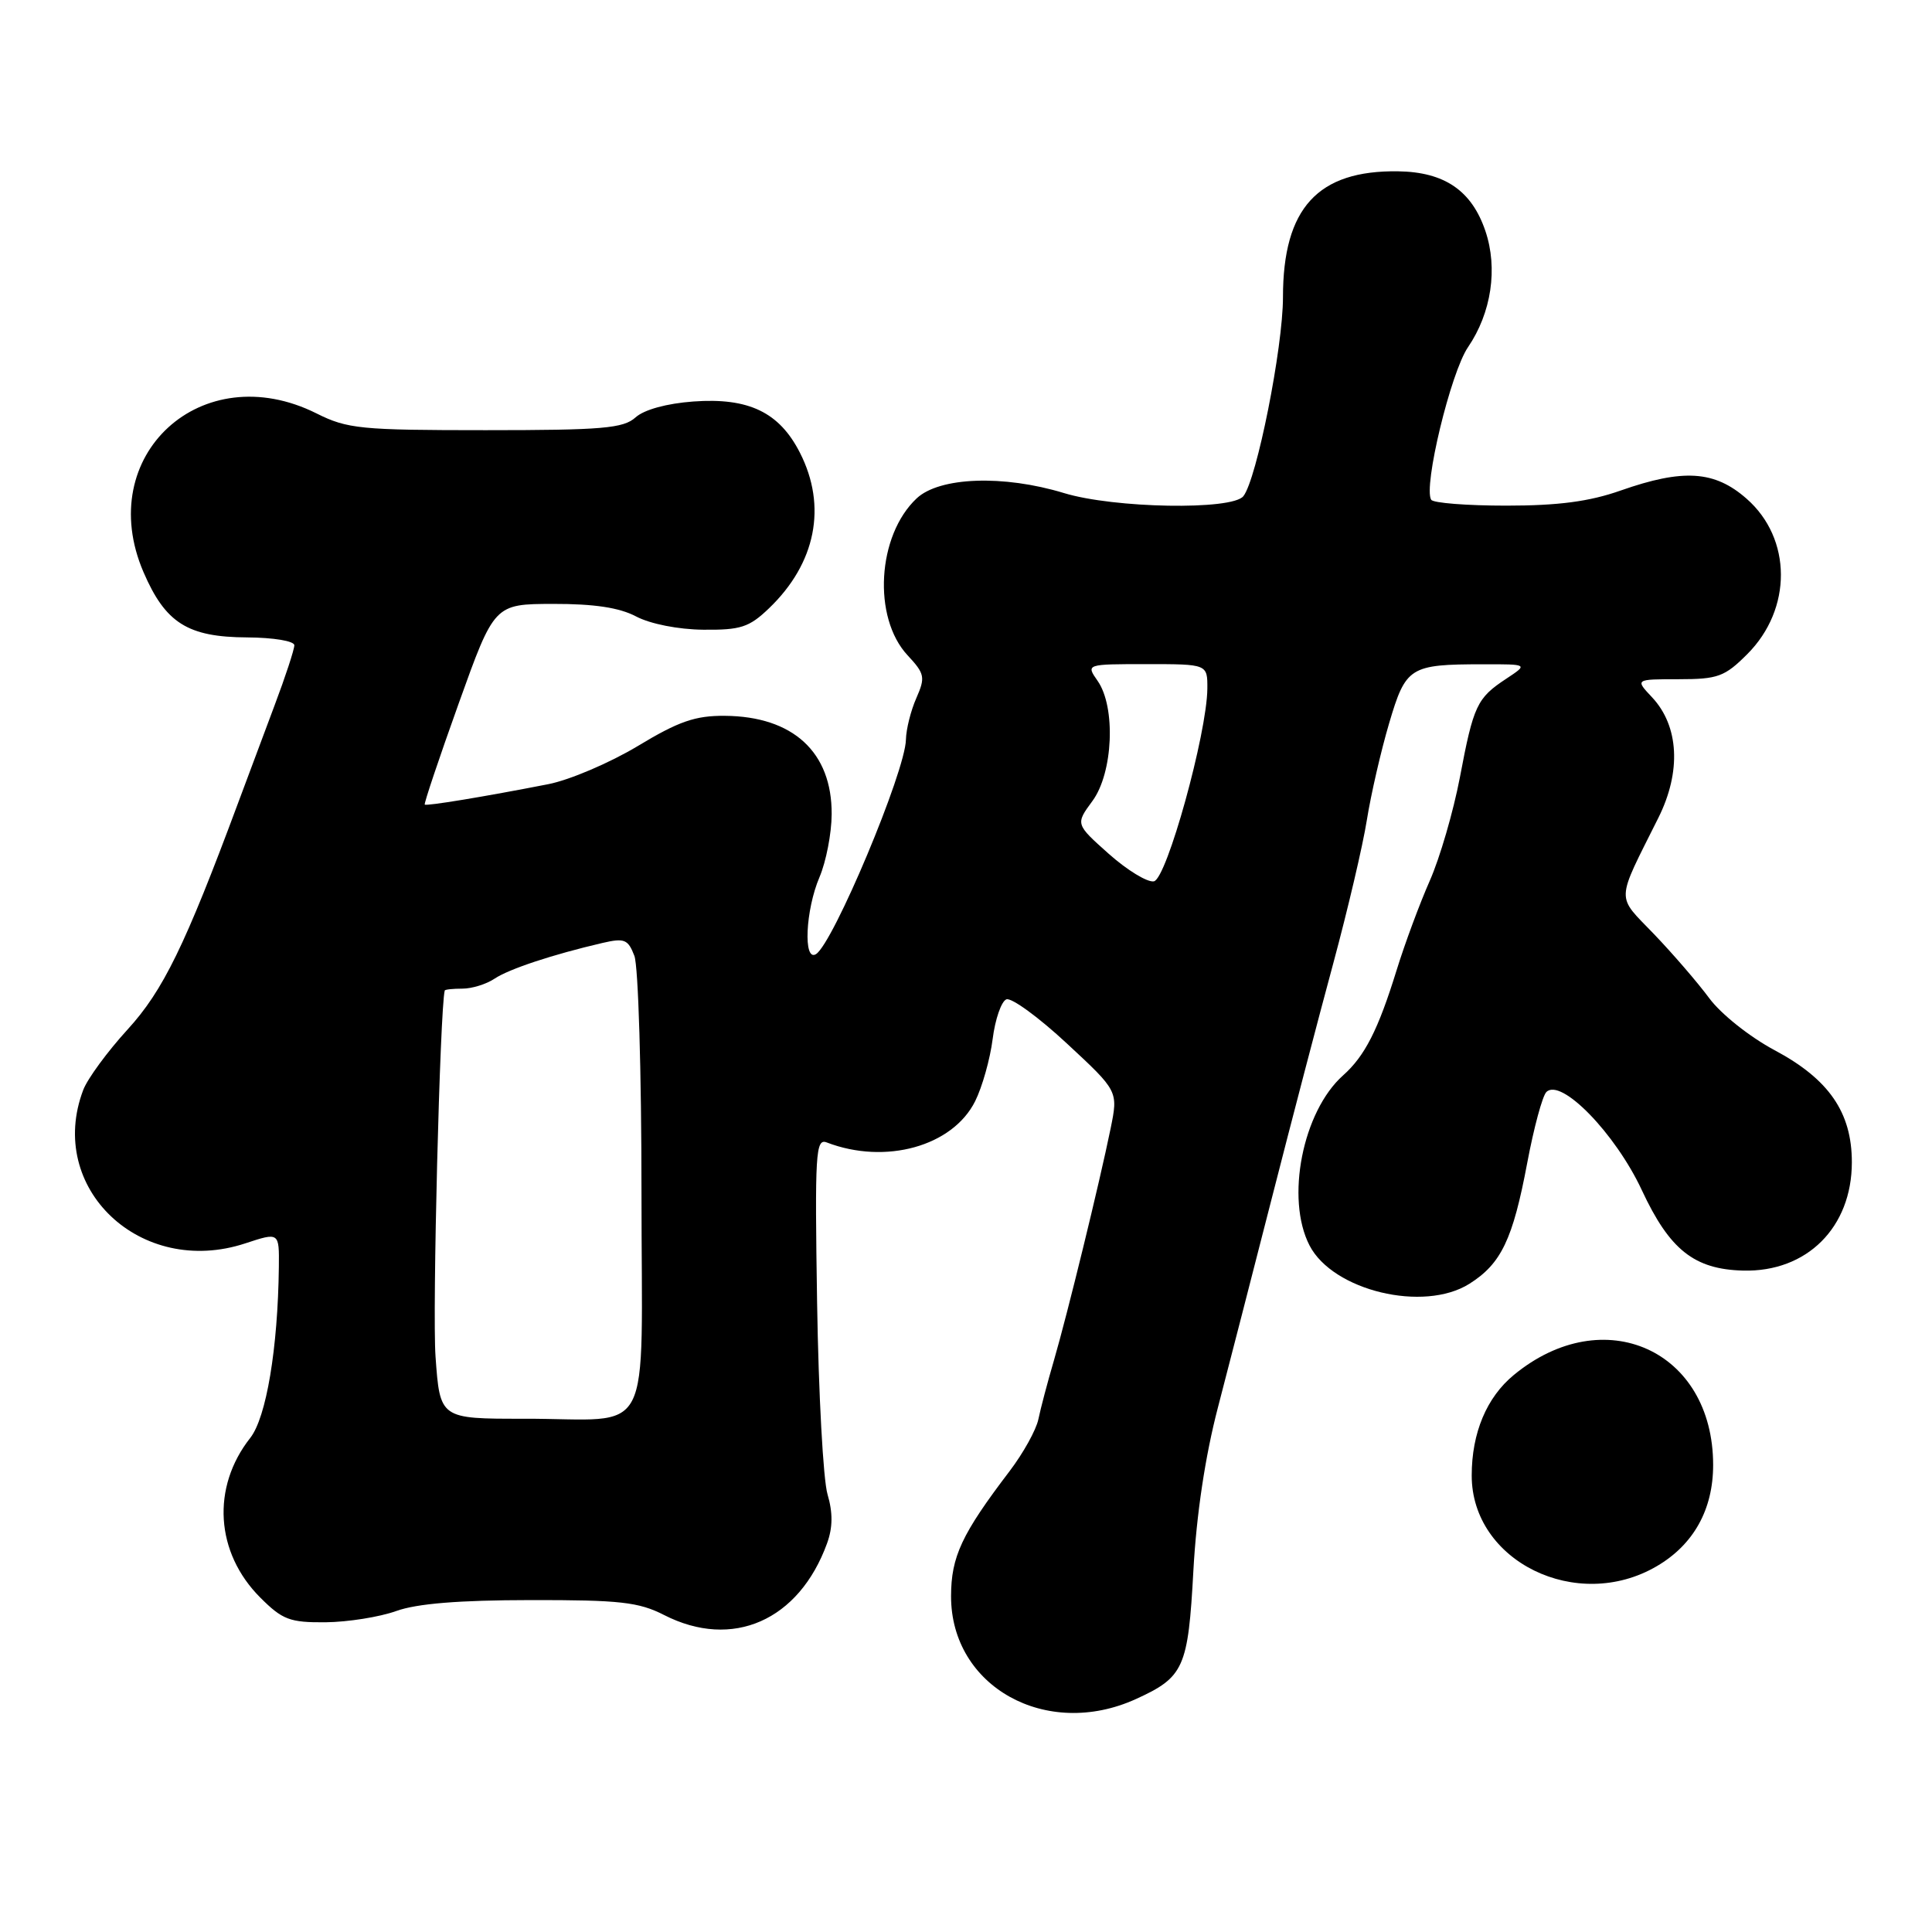 <?xml version="1.0" encoding="UTF-8" standalone="no"?>
<!DOCTYPE svg PUBLIC "-//W3C//DTD SVG 1.1//EN" "http://www.w3.org/Graphics/SVG/1.1/DTD/svg11.dtd" >
<svg xmlns="http://www.w3.org/2000/svg" xmlns:xlink="http://www.w3.org/1999/xlink" version="1.1" viewBox="0 0 256 256">
 <g >
 <path fill="currentColor"
d=" M 150.50 225.14 C 156.89 222.23 157.43 221.02 158.13 208.10 C 158.54 200.64 159.70 192.93 161.38 186.50 C 162.81 181.00 166.06 168.40 168.59 158.50 C 171.12 148.60 174.75 134.71 176.67 127.63 C 178.58 120.55 180.59 112.00 181.12 108.63 C 181.66 105.26 182.98 99.51 184.06 95.86 C 186.28 88.35 186.78 88.03 196.50 88.02 C 202.50 88.01 202.50 88.01 199.58 89.94 C 195.70 92.50 195.25 93.45 193.44 103.02 C 192.58 107.52 190.79 113.68 189.45 116.71 C 188.11 119.74 186.13 125.08 185.05 128.58 C 182.61 136.46 180.85 139.93 177.96 142.50 C 172.60 147.28 170.32 158.84 173.52 165.03 C 176.62 171.03 188.65 173.92 194.70 170.11 C 198.92 167.45 200.46 164.23 202.37 154.07 C 203.24 149.44 204.38 145.22 204.90 144.70 C 206.83 142.77 214.03 150.16 217.55 157.70 C 221.23 165.60 224.49 168.19 230.96 168.36 C 239.42 168.58 245.38 162.64 245.38 154.00 C 245.38 147.40 242.34 142.99 235.13 139.15 C 231.84 137.39 228.03 134.36 226.48 132.26 C 224.95 130.19 221.66 126.38 219.17 123.78 C 214.10 118.50 214.05 119.77 219.74 108.37 C 222.80 102.25 222.48 96.21 218.91 92.40 C 216.65 90.00 216.65 90.00 222.43 90.00 C 227.63 90.00 228.53 89.67 231.52 86.68 C 237.50 80.70 237.46 71.36 231.43 66.08 C 227.19 62.35 223.03 62.09 214.74 65.00 C 210.59 66.46 206.49 67.00 199.58 67.00 C 194.38 67.00 189.90 66.65 189.64 66.22 C 188.57 64.50 192.23 49.35 194.52 46.00 C 197.62 41.45 198.50 35.56 196.82 30.60 C 195.01 25.26 191.41 22.79 185.27 22.70 C 174.61 22.54 170.00 27.58 170.00 39.38 C 170.00 46.06 166.52 63.54 164.75 65.75 C 163.25 67.63 147.61 67.36 140.97 65.33 C 132.95 62.89 124.48 63.20 121.46 66.04 C 116.23 70.95 115.60 81.82 120.26 86.83 C 122.54 89.28 122.63 89.74 121.42 92.50 C 120.69 94.15 120.07 96.62 120.04 98.00 C 119.97 102.22 110.40 125.01 108.12 126.43 C 106.41 127.48 106.73 120.57 108.59 116.22 C 109.46 114.17 110.19 110.43 110.20 107.89 C 110.25 99.67 105.09 94.92 96.04 94.85 C 92.12 94.82 89.93 95.58 84.50 98.86 C 80.80 101.08 75.47 103.36 72.64 103.91 C 64.16 105.57 56.51 106.83 56.28 106.61 C 56.16 106.49 58.18 100.46 60.78 93.21 C 65.50 80.04 65.50 80.04 73.30 80.02 C 78.73 80.01 82.07 80.51 84.30 81.69 C 86.16 82.67 89.88 83.41 93.18 83.44 C 98.13 83.49 99.26 83.13 101.89 80.61 C 108.11 74.65 109.62 67.09 105.99 59.98 C 103.26 54.62 99.20 52.67 91.88 53.20 C 88.34 53.46 85.35 54.28 84.21 55.31 C 82.60 56.76 79.83 57.00 64.36 57.00 C 47.79 57.00 46.03 56.83 41.94 54.78 C 26.73 47.18 12.37 60.36 19.01 75.80 C 21.92 82.56 24.87 84.42 32.75 84.46 C 36.24 84.48 39.00 84.94 39.00 85.50 C 39.00 86.06 37.82 89.66 36.37 93.50 C 34.93 97.35 32.74 103.20 31.51 106.50 C 24.53 125.28 21.61 131.27 16.90 136.42 C 14.24 139.33 11.60 142.93 11.03 144.42 C 6.09 157.43 18.65 169.32 32.51 164.75 C 37.00 163.27 37.00 163.27 36.95 167.89 C 36.82 178.67 35.29 187.82 33.16 190.53 C 27.99 197.09 28.54 205.74 34.49 211.69 C 37.43 214.63 38.40 215.00 43.15 214.96 C 46.09 214.93 50.30 214.26 52.50 213.47 C 55.24 212.48 60.83 212.03 70.29 212.02 C 82.13 212.00 84.64 212.28 88.00 214.00 C 97.05 218.62 105.87 214.74 109.59 204.50 C 110.35 202.40 110.37 200.45 109.65 198.00 C 109.08 196.08 108.46 184.66 108.27 172.63 C 107.96 152.76 108.07 150.81 109.55 151.38 C 117.33 154.37 126.23 151.89 129.21 145.92 C 130.15 144.04 131.19 140.34 131.53 137.69 C 131.86 135.05 132.69 132.67 133.35 132.42 C 134.02 132.16 137.63 134.79 141.37 138.27 C 148.17 144.58 148.17 144.58 147.16 149.54 C 145.69 156.75 141.44 174.12 139.66 180.23 C 138.81 183.13 137.88 186.65 137.59 188.06 C 137.30 189.47 135.58 192.56 133.78 194.93 C 127.43 203.27 126.03 206.26 126.02 211.50 C 126.00 223.49 138.63 230.53 150.50 225.14 Z  M 219.53 207.53 C 224.41 204.68 227.00 200.02 227.00 194.12 C 227.00 178.91 212.51 172.36 200.59 182.19 C 196.99 185.15 195.01 189.87 195.01 195.50 C 194.99 206.88 208.95 213.73 219.53 207.53 Z  M 57.71 179.75 C 57.28 173.76 58.30 133.67 58.93 131.25 C 58.97 131.11 60.02 131.00 61.28 131.00 C 62.53 131.00 64.44 130.41 65.53 129.68 C 67.46 128.39 73.24 126.48 79.81 124.95 C 82.75 124.27 83.22 124.46 84.06 126.66 C 84.58 128.02 85.00 142.10 85.00 157.95 C 85.00 191.62 86.90 187.96 69.40 187.99 C 58.30 188.00 58.30 188.00 57.71 179.75 Z  M 146.92 113.14 C 142.50 109.20 142.50 109.20 144.75 106.14 C 147.50 102.41 147.87 93.69 145.44 90.22 C 143.89 88.00 143.89 88.00 151.94 88.00 C 160.00 88.00 160.00 88.00 159.98 91.25 C 159.93 97.19 154.60 116.45 152.90 116.78 C 152.05 116.95 149.36 115.31 146.92 113.14 Z "/>
</g>
</svg>